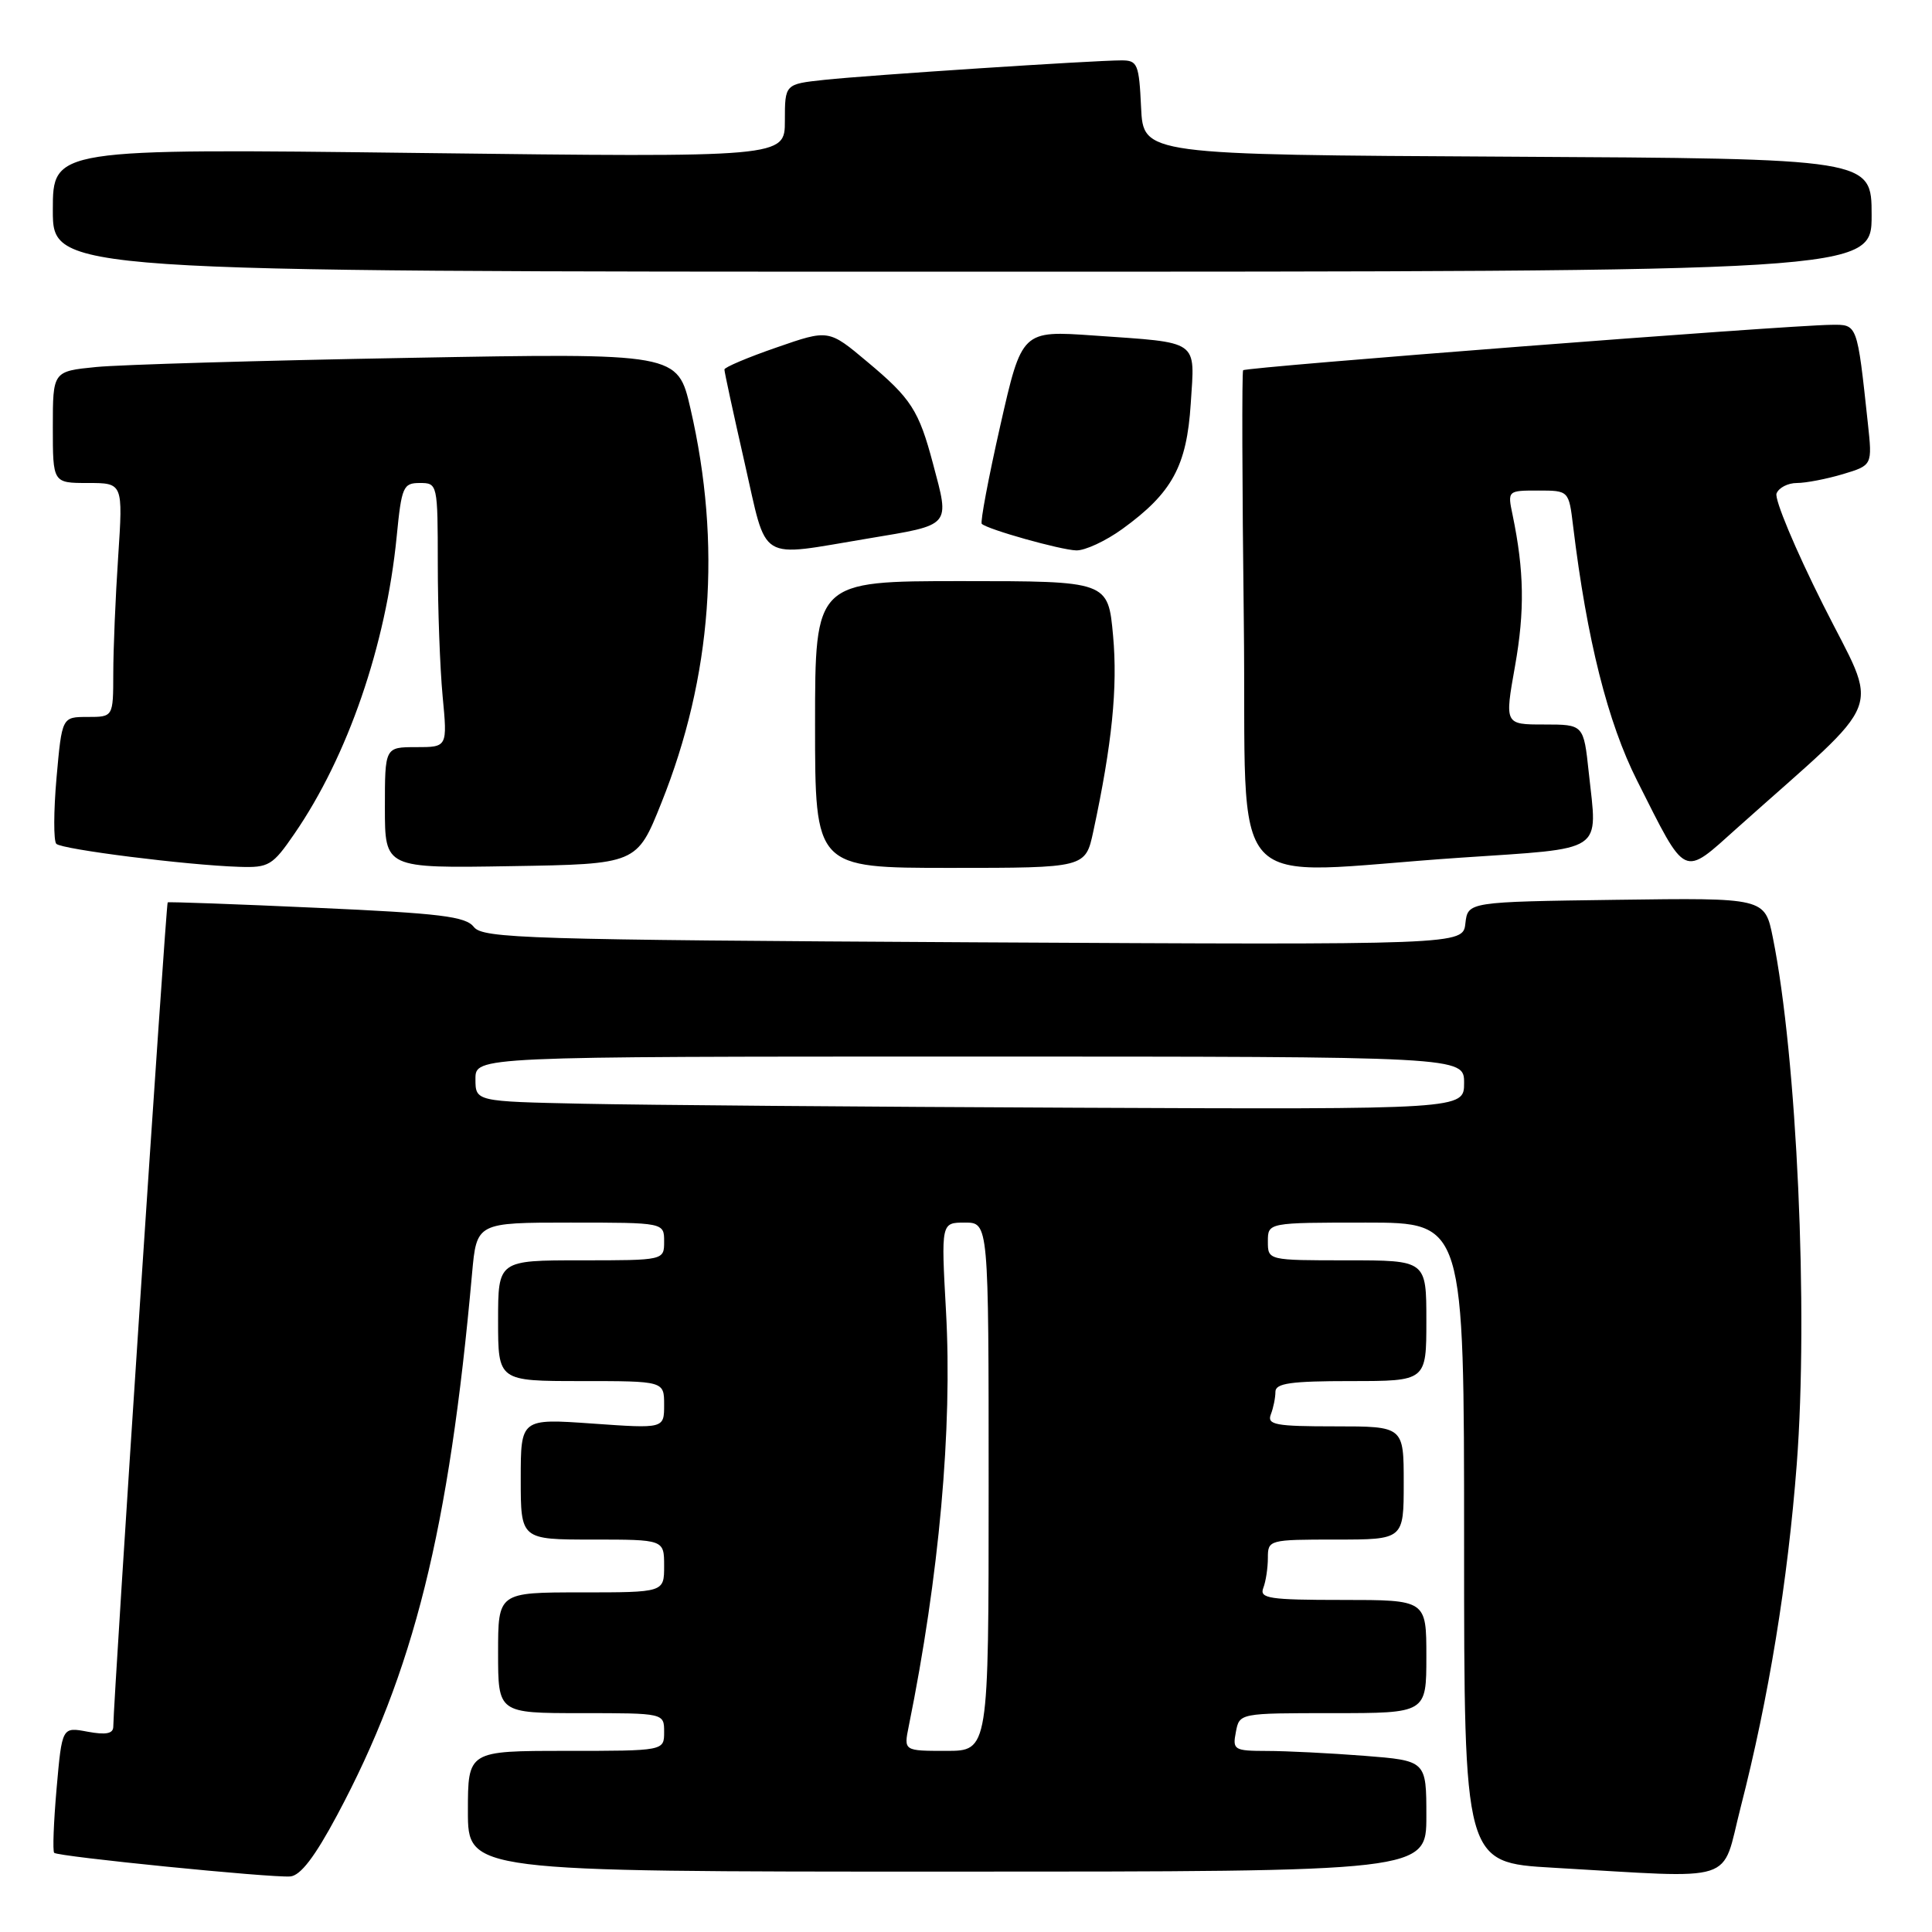 <?xml version="1.0" encoding="UTF-8" standalone="no"?>
<!DOCTYPE svg PUBLIC "-//W3C//DTD SVG 1.1//EN" "http://www.w3.org/Graphics/SVG/1.1/DTD/svg11.dtd" >
<svg xmlns="http://www.w3.org/2000/svg" xmlns:xlink="http://www.w3.org/1999/xlink" version="1.1" viewBox="0 0 256 256">
 <g >
 <path fill="currentColor"
d=" M 44.68 240.50 C 54.84 221.50 59.50 202.78 62.55 168.75 C 63.16 162.00 63.16 162.00 75.58 162.00 C 88.00 162.00 88.00 162.00 88.00 164.50 C 88.00 167.00 88.00 167.00 77.00 167.00 C 66.00 167.00 66.00 167.00 66.00 175.00 C 66.00 183.00 66.00 183.00 77.00 183.00 C 88.00 183.00 88.00 183.00 88.00 186.15 C 88.00 189.30 88.00 189.30 78.50 188.63 C 69.00 187.96 69.00 187.96 69.00 195.98 C 69.00 204.00 69.00 204.00 78.50 204.00 C 88.00 204.00 88.00 204.00 88.00 207.50 C 88.00 211.00 88.00 211.00 77.00 211.00 C 66.00 211.00 66.00 211.00 66.00 219.00 C 66.00 227.00 66.00 227.00 77.00 227.00 C 88.00 227.00 88.00 227.00 88.00 229.50 C 88.00 232.00 88.00 232.00 75.00 232.00 C 62.00 232.00 62.00 232.00 62.00 240.00 C 62.00 248.00 62.00 248.00 125.50 248.00 C 189.00 248.00 189.00 248.00 189.00 240.65 C 189.00 233.30 189.00 233.30 180.75 232.65 C 176.21 232.30 170.42 232.01 167.89 232.01 C 163.51 232.00 163.30 231.87 163.76 229.50 C 164.23 227.00 164.23 227.00 176.62 227.00 C 189.00 227.00 189.00 227.00 189.00 219.50 C 189.00 212.00 189.00 212.00 177.89 212.00 C 168.18 212.00 166.86 211.80 167.39 210.42 C 167.73 209.55 168.00 207.75 168.00 206.42 C 168.00 204.04 168.15 204.00 177.00 204.00 C 186.00 204.00 186.00 204.00 186.00 196.50 C 186.00 189.00 186.00 189.00 176.89 189.00 C 169.00 189.00 167.87 188.79 168.39 187.42 C 168.73 186.55 169.00 185.20 169.00 184.42 C 169.00 183.29 171.03 183.00 179.00 183.00 C 189.00 183.00 189.00 183.00 189.00 175.00 C 189.00 167.00 189.00 167.00 178.50 167.00 C 168.00 167.00 168.00 167.00 168.00 164.50 C 168.00 162.00 168.00 162.00 181.00 162.00 C 194.00 162.00 194.00 162.00 194.00 204.40 C 194.00 246.80 194.00 246.80 205.75 247.48 C 230.63 248.90 228.01 249.74 230.64 239.50 C 234.36 225.01 236.89 209.53 238.08 194.00 C 239.63 173.71 238.10 140.01 234.91 124.23 C 233.85 118.96 233.85 118.96 214.17 119.23 C 194.50 119.50 194.50 119.50 194.17 122.36 C 193.85 125.21 193.85 125.21 128.97 124.86 C 69.82 124.53 63.97 124.35 62.79 122.83 C 61.71 121.43 58.34 121.02 42.00 120.29 C 31.27 119.80 22.37 119.48 22.22 119.57 C 21.99 119.70 15.05 224.82 15.01 228.80 C 15.00 229.72 14.04 229.91 11.61 229.46 C 8.22 228.82 8.22 228.82 7.50 236.97 C 7.11 241.45 6.96 245.29 7.18 245.51 C 7.68 246.01 35.83 248.83 38.45 248.64 C 39.81 248.54 41.71 246.06 44.68 240.50 Z  M 39.01 110.48 C 46.08 100.21 51.14 85.51 52.56 71.12 C 53.21 64.49 53.42 64.00 55.63 64.00 C 57.98 64.00 58.00 64.11 58.01 74.75 C 58.01 80.66 58.30 88.54 58.65 92.25 C 59.29 99.00 59.29 99.00 55.14 99.00 C 51.00 99.00 51.00 99.00 51.00 107.02 C 51.00 115.05 51.00 115.05 67.69 114.77 C 84.39 114.50 84.39 114.50 87.63 106.40 C 94.35 89.65 95.64 72.10 91.49 54.14 C 89.79 46.77 89.79 46.77 54.14 47.42 C 34.54 47.77 15.91 48.32 12.75 48.63 C 7.00 49.20 7.00 49.20 7.00 56.60 C 7.00 64.00 7.00 64.00 11.65 64.00 C 16.30 64.00 16.30 64.00 15.66 73.75 C 15.30 79.11 15.01 86.09 15.01 89.25 C 15.00 95.00 15.00 95.00 11.60 95.00 C 8.21 95.00 8.21 95.00 7.49 103.06 C 7.10 107.49 7.09 111.43 7.46 111.81 C 8.19 112.55 24.75 114.64 31.70 114.86 C 35.62 114.99 36.12 114.69 39.01 110.48 Z  M 144.87 110.16 C 147.36 98.57 148.11 91.08 147.49 84.25 C 146.83 77.00 146.83 77.00 127.41 77.00 C 108.00 77.00 108.00 77.00 108.00 96.00 C 108.00 115.00 108.00 115.00 125.92 115.00 C 143.83 115.00 143.83 115.00 144.87 110.16 Z  M 193.49 113.65 C 212.89 112.34 211.68 113.14 210.52 102.36 C 209.84 96.00 209.84 96.00 204.61 96.00 C 199.37 96.00 199.37 96.00 200.75 88.25 C 202.05 80.91 201.96 75.65 200.43 68.25 C 199.75 65.01 199.76 65.00 203.81 65.00 C 207.88 65.00 207.88 65.00 208.45 69.75 C 210.27 84.74 213.03 95.72 216.93 103.45 C 223.54 116.56 222.88 116.25 230.22 109.68 C 250.29 91.74 249.03 95.03 241.56 80.11 C 237.88 72.78 235.11 66.15 235.40 65.39 C 235.70 64.62 236.91 64.00 238.10 64.00 C 239.29 64.00 242.03 63.47 244.18 62.83 C 248.10 61.65 248.10 61.65 247.50 56.08 C 246.07 42.81 246.14 43.00 242.66 43.04 C 236.51 43.11 165.03 48.64 164.72 49.06 C 164.55 49.30 164.59 64.24 164.81 82.25 C 165.26 119.80 161.62 115.81 193.49 113.65 Z  M 115.05 71.35 C 126.14 69.50 125.86 69.83 123.63 61.45 C 121.75 54.37 120.74 52.80 114.92 47.94 C 109.80 43.64 109.80 43.64 102.90 46.04 C 99.10 47.35 95.99 48.67 95.99 48.96 C 95.98 49.26 97.18 54.79 98.65 61.25 C 101.74 74.76 100.20 73.81 115.05 71.35 Z  M 148.72 70.09 C 155.32 65.31 157.25 61.76 157.78 53.48 C 158.33 44.92 159.08 45.45 144.95 44.46 C 135.40 43.79 135.40 43.79 132.54 56.41 C 130.97 63.34 129.87 69.20 130.09 69.41 C 130.85 70.15 140.49 72.86 142.60 72.93 C 143.75 72.97 146.51 71.69 148.72 70.09 Z  M 248.00 28.51 C 248.00 21.02 248.00 21.02 199.75 20.76 C 151.50 20.50 151.50 20.50 151.20 14.25 C 150.93 8.48 150.73 8.00 148.61 8.00 C 144.94 8.00 115.02 9.96 109.25 10.58 C 104.00 11.14 104.00 11.14 104.00 16.00 C 104.00 20.86 104.00 20.86 55.50 20.27 C 7.00 19.68 7.00 19.68 7.00 27.84 C 7.00 36.00 7.00 36.00 127.50 36.00 C 248.00 36.00 248.00 36.00 248.00 28.51 Z  M 120.41 228.75 C 124.45 208.83 126.21 189.28 125.35 173.75 C 124.70 162.00 124.70 162.00 127.85 162.00 C 131.00 162.00 131.00 162.00 131.00 197.00 C 131.00 232.00 131.00 232.00 125.38 232.00 C 119.75 232.00 119.75 232.00 120.41 228.75 Z  M 77.25 146.25 C 63.00 145.95 63.00 145.95 63.00 142.97 C 63.00 140.00 63.00 140.00 128.50 140.00 C 194.00 140.00 194.00 140.00 194.00 143.50 C 194.00 147.00 194.00 147.00 142.75 146.78 C 114.56 146.66 85.09 146.42 77.25 146.25 Z "/>
</g>
</svg>